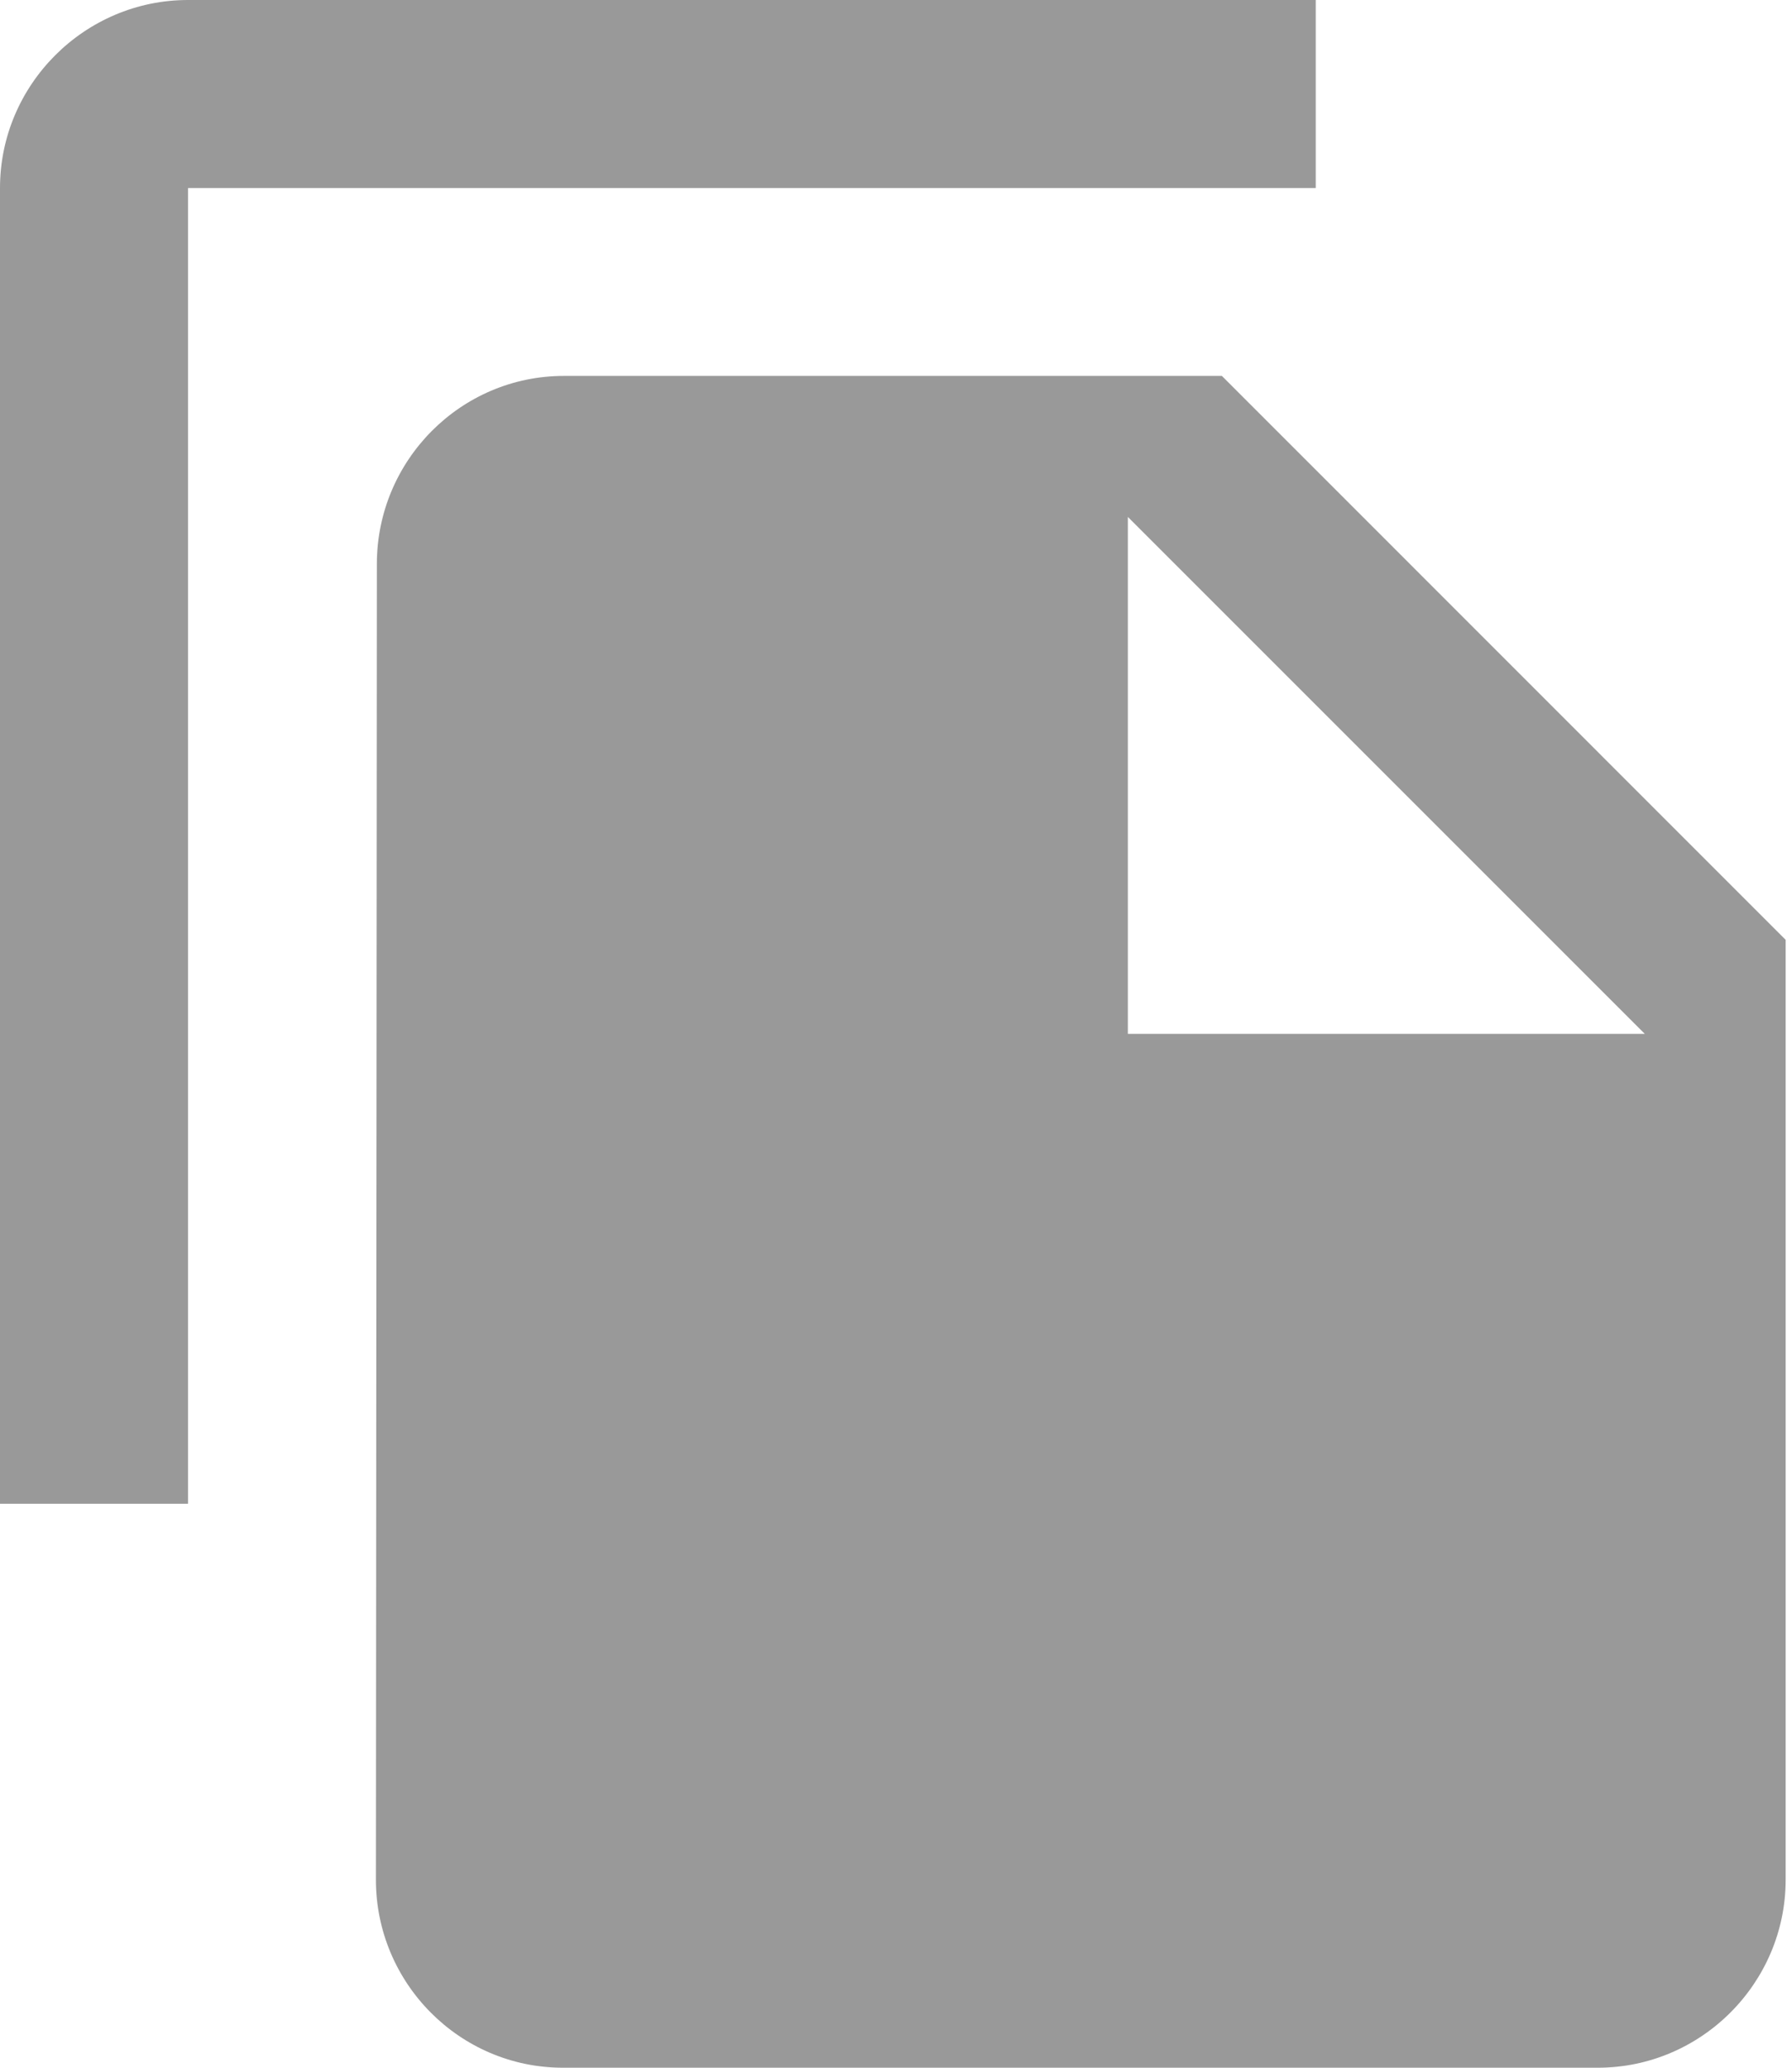 <svg width="13" height="15" viewBox="0 0 13 15" fill="none" xmlns="http://www.w3.org/2000/svg">
<path d="M9.545 0H1.364C0.614 0 0 0.614 0 1.364V10.909H1.364V1.364H9.545V0ZM8.864 2.727L12.954 6.818V13.636C12.954 14.386 12.341 15 11.591 15H4.084C3.334 15 2.727 14.386 2.727 13.636L2.734 4.091C2.734 3.341 3.341 2.727 4.091 2.727H8.864ZM8.182 7.5H11.932L8.182 3.75V7.5Z" fill="#999999"/>
</svg>
